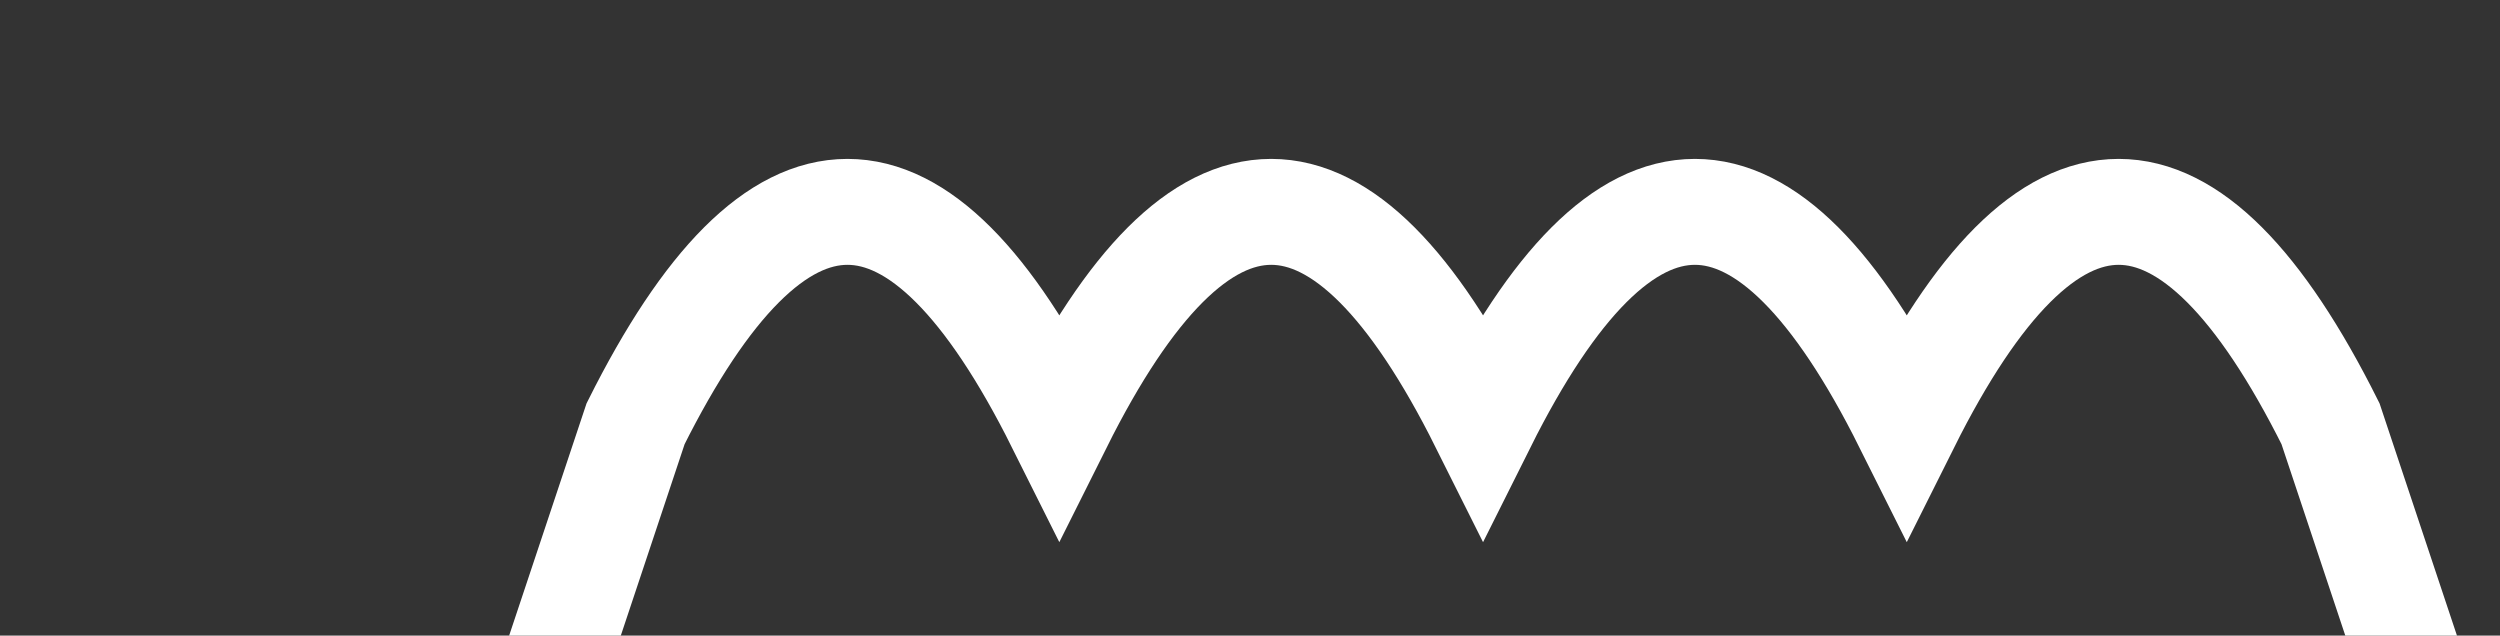 <svg width="118" height="30" viewBox="0 0 118 30" fill="none" xmlns="http://www.w3.org/2000/svg">
  <rect x="0" y="0" width="118" height="30" fill="#333333" stroke="none"/>
  <path d="M10 80 
           L30 20 
           Q40 0 50 20 
           Q60 0 70 20 
           Q80 0 90 20 
           Q100 0 110 20 
           L130 80 
           M130 20 
           L150 80 
           L170 20 
           L170 80 
           L190 20 
           L190 80 
           M210 80 
           L230 20 
           Q240 0 250 20 
           Q260 0 270 20 
           L290 80" 
        stroke="white"
        stroke-width="5" 
        fill="transparent"/>
</svg>
